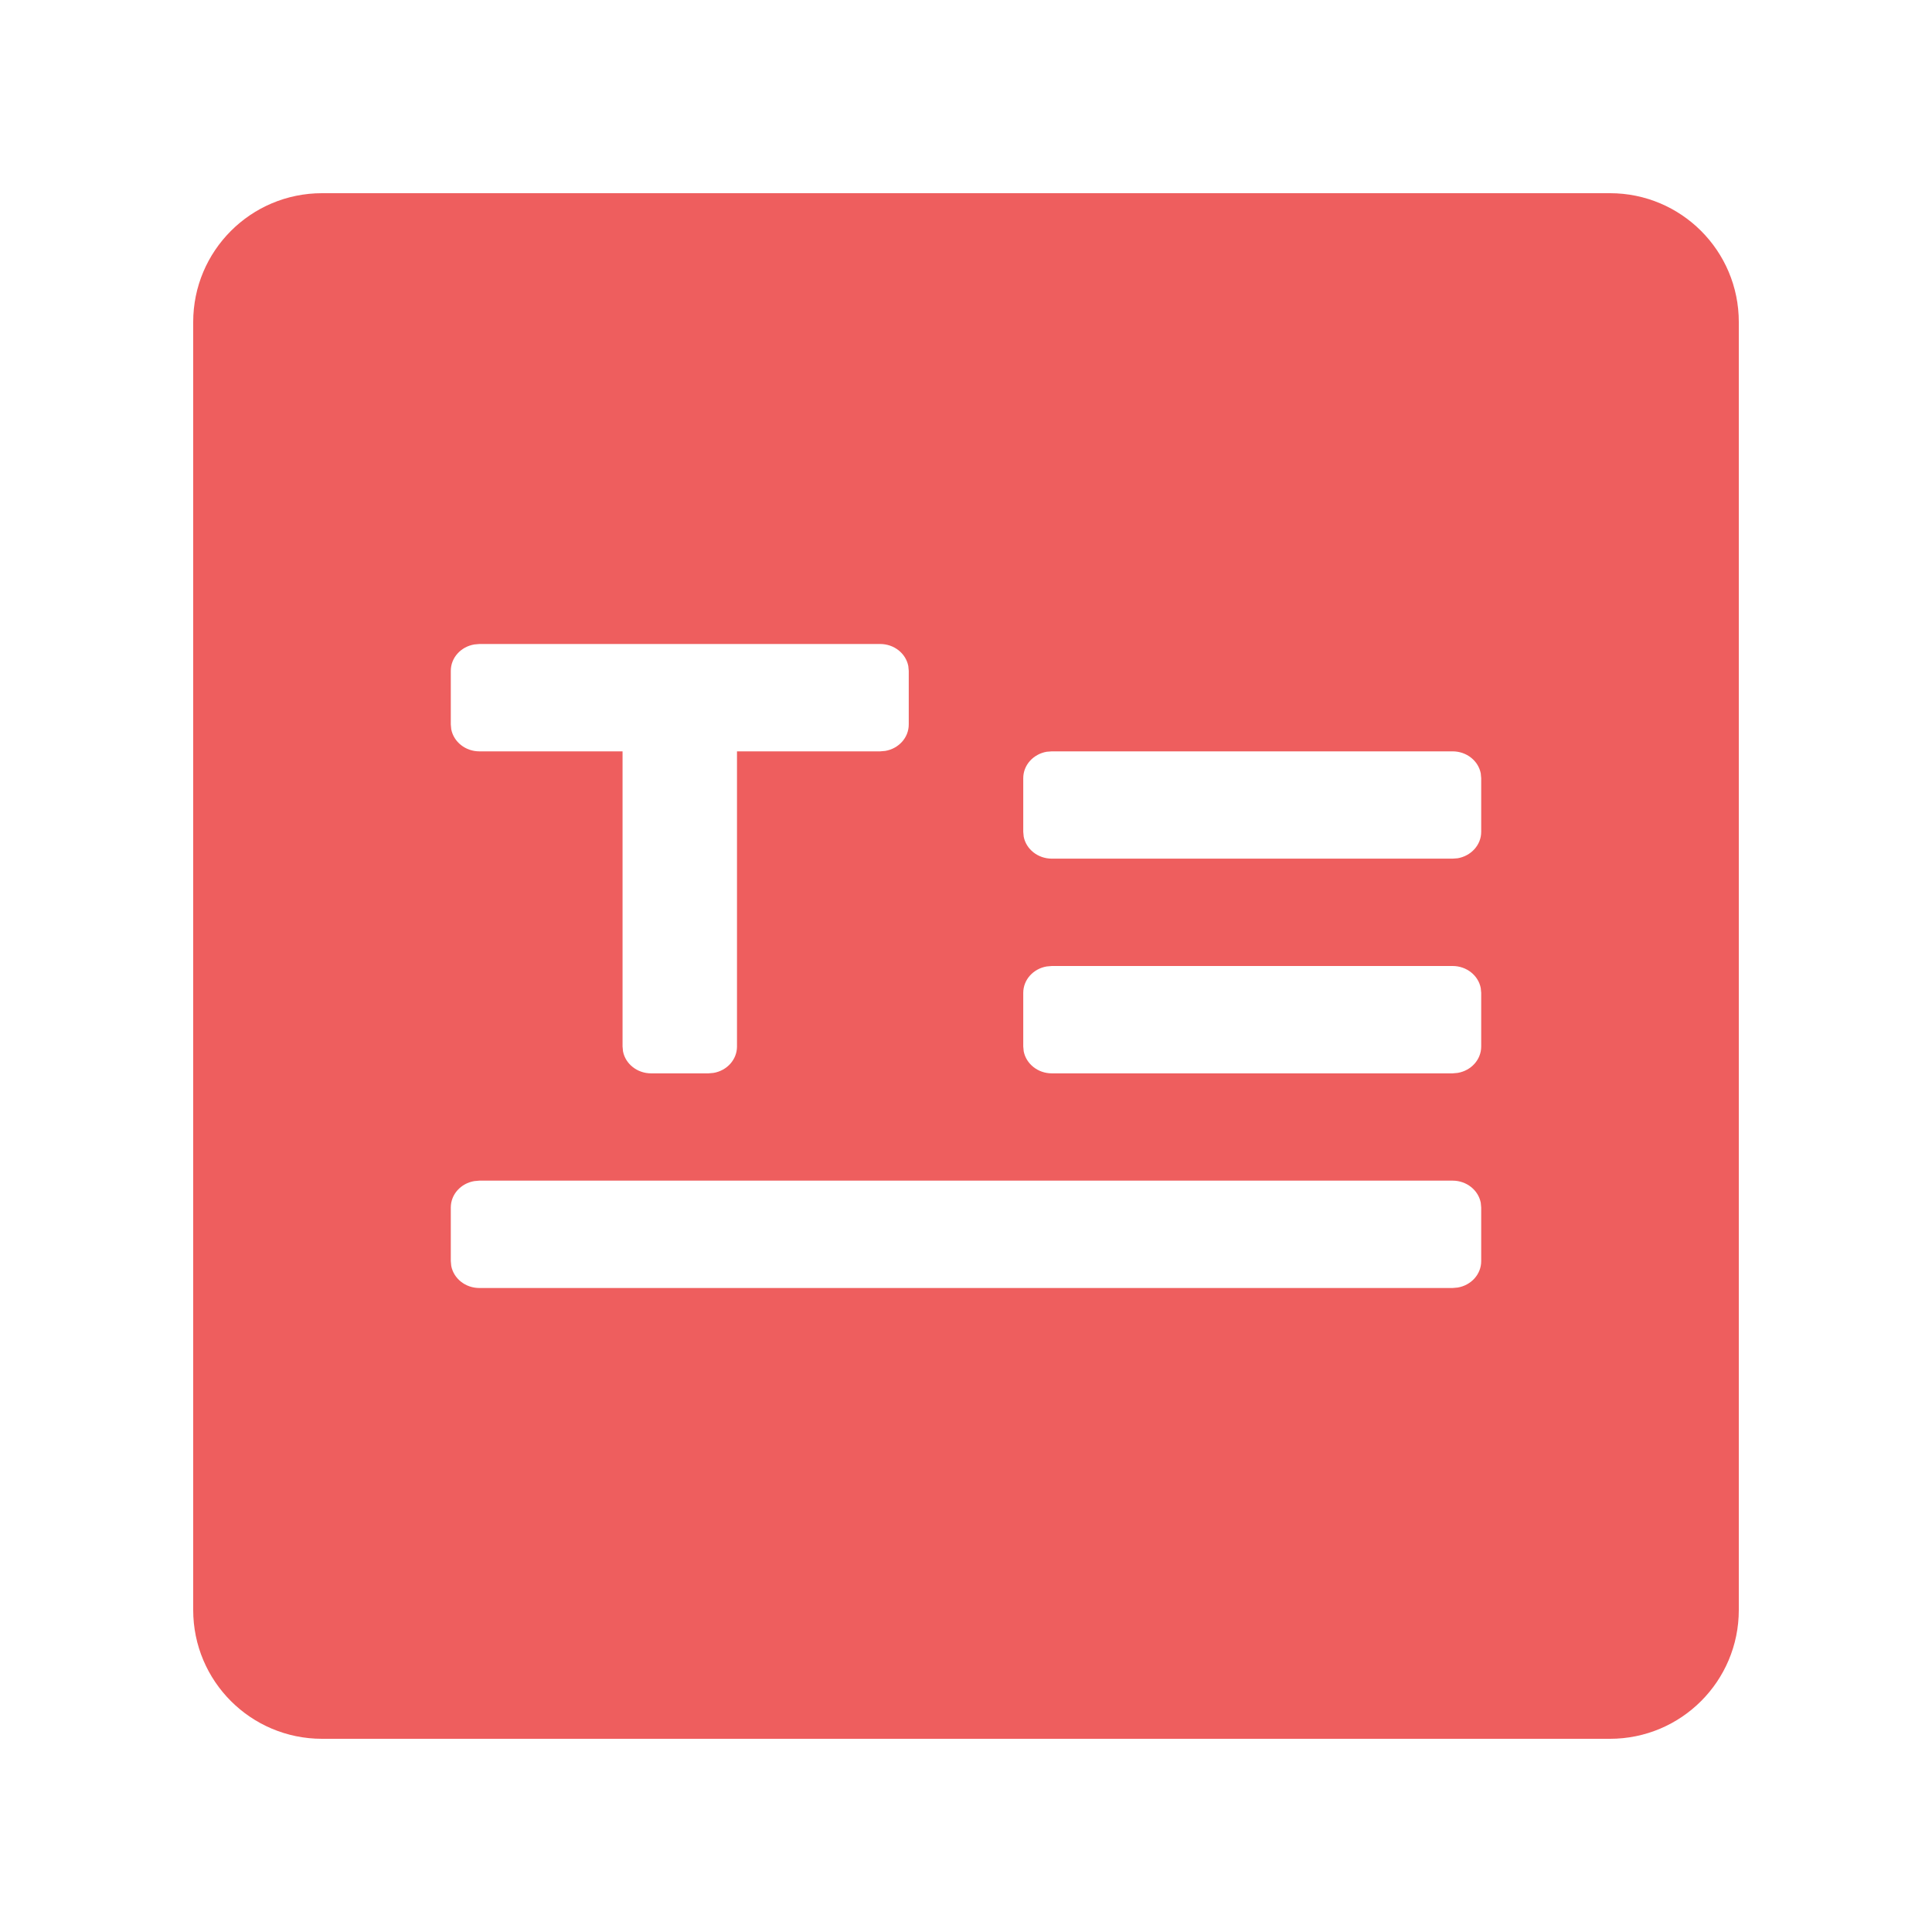 <?xml version="1.0" encoding="UTF-8"?>
<svg width="30px" height="30px" viewBox="0 0 30 30" version="1.1" xmlns="http://www.w3.org/2000/svg" xmlns:xlink="http://www.w3.org/1999/xlink">
    <!-- Generator: Sketch 63.1 (92452) - https://sketch.com -->
    <title>多行文本</title>
    <desc>Created with Sketch.</desc>
    <g id="多行文本" stroke="none" stroke-width="1" fill="none" fill-rule="evenodd">
        <g id="编组-19">
            <rect id="矩形备份-13" x="0" y="0" width="30" height="30"></rect>
            <path d="M25,3 C26.105,3 27,3.895 27,5 L27,25 C27,26.105 26.105,27 25,27 L5,27 C3.895,27 3,26.105 3,25 L3,5 C3,3.895 3.895,3 5,3 L25,3 Z M22.556,18.333 L7.444,18.333 L7.365,18.34 C7.157,18.375 7,18.545 7,18.75 L7,18.75 L7,19.583 L7.007,19.658 C7.045,19.853 7.226,20 7.444,20 L7.444,20 L22.556,20 L22.635,19.993 C22.843,19.958 23,19.788 23,19.583 L23,19.583 L23,18.75 L22.993,18.675 C22.955,18.481 22.774,18.333 22.556,18.333 L22.556,18.333 Z M22.556,15 L16.333,15 L16.253,15.007 C16.046,15.042 15.889,15.212 15.889,15.417 L15.889,15.417 L15.889,16.25 L15.896,16.325 C15.934,16.519 16.115,16.667 16.333,16.667 L16.333,16.667 L22.556,16.667 L22.635,16.66 C22.843,16.625 23,16.455 23,16.25 L23,16.25 L23,15.417 L22.993,15.342 C22.955,15.147 22.774,15 22.556,15 L22.556,15 Z M13.667,10 L7.444,10 L7.365,10.007 C7.157,10.042 7,10.212 7,10.417 L7,10.417 L7,11.25 L7.007,11.325 C7.045,11.519 7.226,11.667 7.444,11.667 L7.444,11.667 L9.667,11.667 L9.667,16.25 L9.674,16.325 C9.711,16.519 9.893,16.667 10.111,16.667 L10.111,16.667 L11,16.667 L11.08,16.66 C11.287,16.625 11.444,16.455 11.444,16.25 L11.444,16.25 L11.444,11.667 L13.667,11.667 L13.747,11.66 C13.954,11.625 14.111,11.455 14.111,11.25 L14.111,11.25 L14.111,10.417 L14.104,10.342 C14.066,10.147 13.885,10 13.667,10 L13.667,10 Z M22.556,11.667 L16.333,11.667 L16.253,11.673 C16.046,11.709 15.889,11.879 15.889,12.083 L15.889,12.083 L15.889,12.917 L15.896,12.992 C15.934,13.186 16.115,13.333 16.333,13.333 L16.333,13.333 L22.556,13.333 L22.635,13.327 C22.843,13.291 23,13.121 23,12.917 L23,12.917 L23,12.083 L22.993,12.008 C22.955,11.814 22.774,11.667 22.556,11.667 L22.556,11.667 Z" id="形状结合" fill="#EE5E5E"></path>
        </g>
    </g>
</svg>